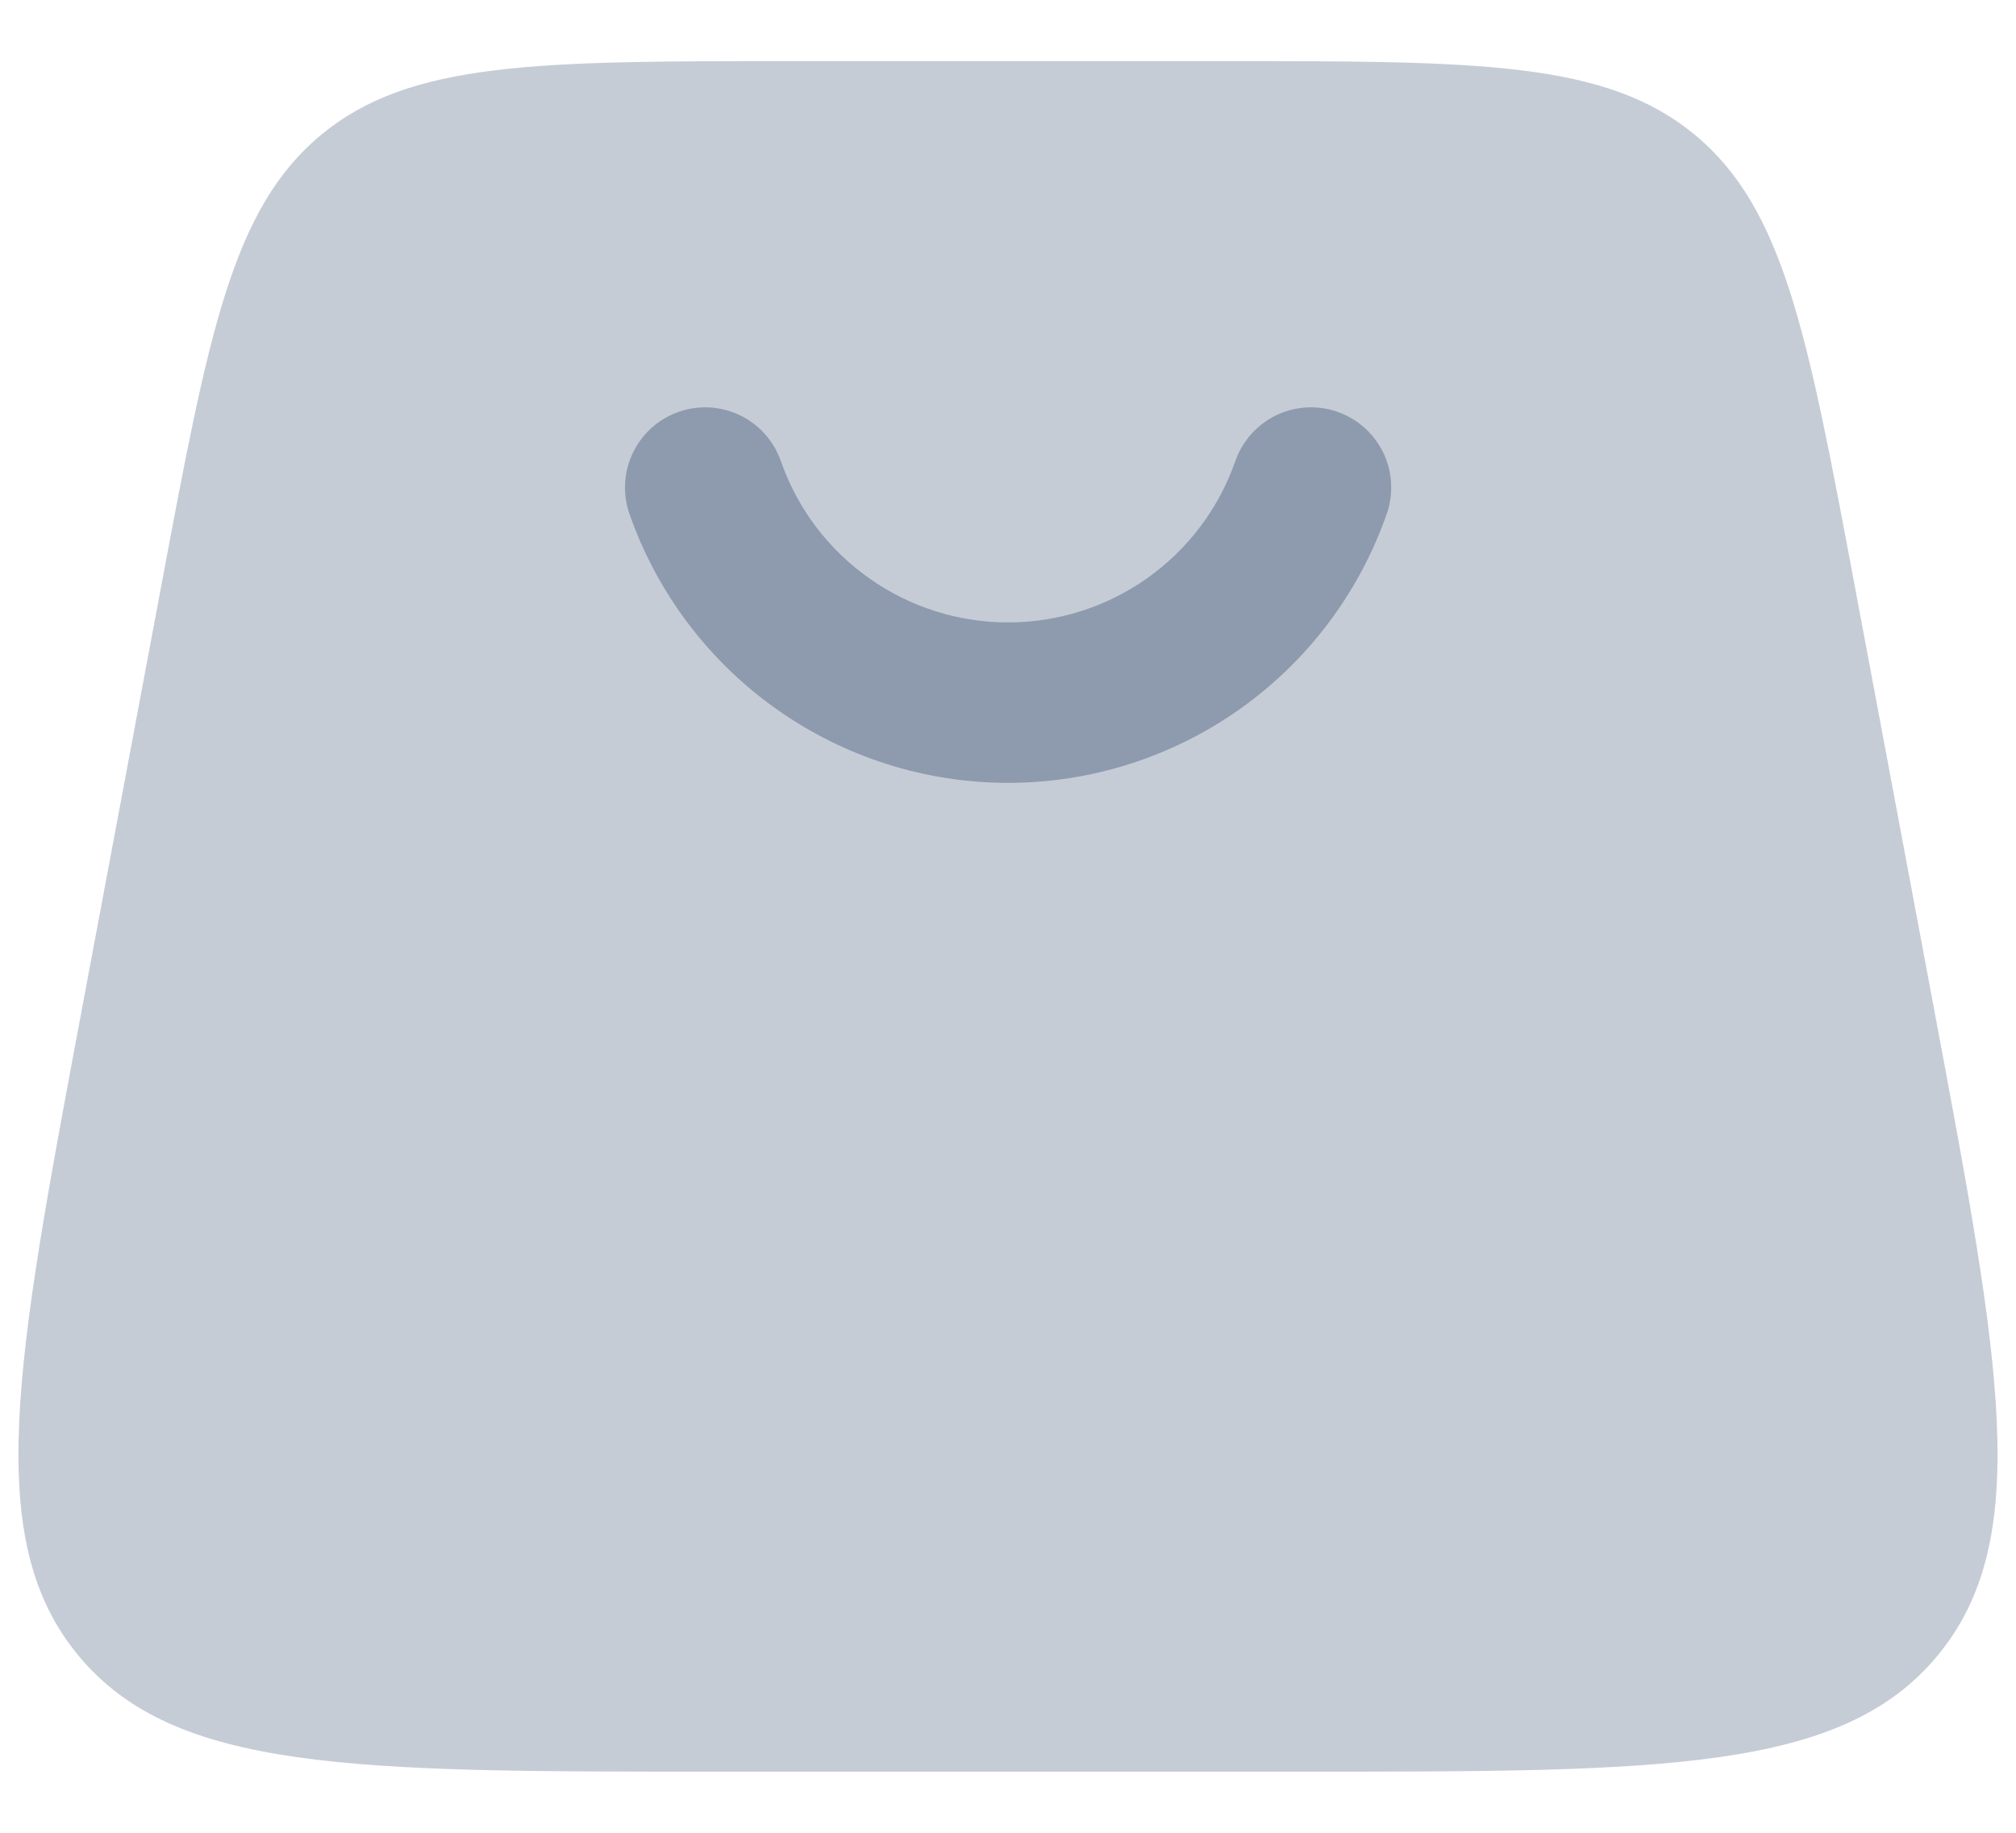 <svg width="22" height="20" viewBox="0 0 22 20" fill="none" xmlns="http://www.w3.org/2000/svg">
<path opacity="0.5" d="M3.502 1.473C2.531 2.28 2.275 3.645 1.763 6.376L0.888 11.043C0.168 14.884 -0.192 16.804 0.858 18.069C1.908 19.333 3.859 19.333 7.768 19.333H14.231C18.139 19.333 20.094 19.333 21.142 18.069C22.192 16.804 21.832 14.884 21.112 11.043L20.237 6.376C19.725 3.646 19.469 2.28 18.498 1.473C17.525 0.667 16.136 0.667 13.356 0.667H8.643C5.864 0.667 4.475 0.667 3.502 1.473Z" fill="#8E9BAE"/>
<path d="M11.001 6.792C10.458 6.792 9.928 6.624 9.485 6.31C9.041 5.997 8.706 5.554 8.525 5.042C8.488 4.932 8.43 4.83 8.353 4.743C8.276 4.655 8.183 4.584 8.079 4.533C7.974 4.482 7.861 4.453 7.745 4.446C7.629 4.44 7.513 4.456 7.404 4.495C7.294 4.534 7.193 4.594 7.107 4.672C7.021 4.75 6.952 4.844 6.903 4.949C6.853 5.054 6.826 5.168 6.821 5.284C6.816 5.4 6.835 5.516 6.875 5.625C7.177 6.478 7.736 7.217 8.475 7.739C9.213 8.262 10.096 8.543 11.001 8.543C11.906 8.543 12.789 8.262 13.528 7.739C14.267 7.217 14.825 6.478 15.127 5.625C15.168 5.516 15.186 5.4 15.181 5.284C15.177 5.168 15.149 5.054 15.1 4.949C15.05 4.844 14.981 4.75 14.895 4.672C14.809 4.594 14.708 4.534 14.599 4.495C14.489 4.456 14.373 4.44 14.257 4.446C14.141 4.453 14.028 4.482 13.924 4.533C13.819 4.584 13.726 4.655 13.649 4.743C13.573 4.83 13.514 4.932 13.477 5.042C13.296 5.554 12.961 5.997 12.517 6.311C12.074 6.624 11.544 6.792 11.001 6.792Z" fill="#8E9BAE"/>
</svg>
